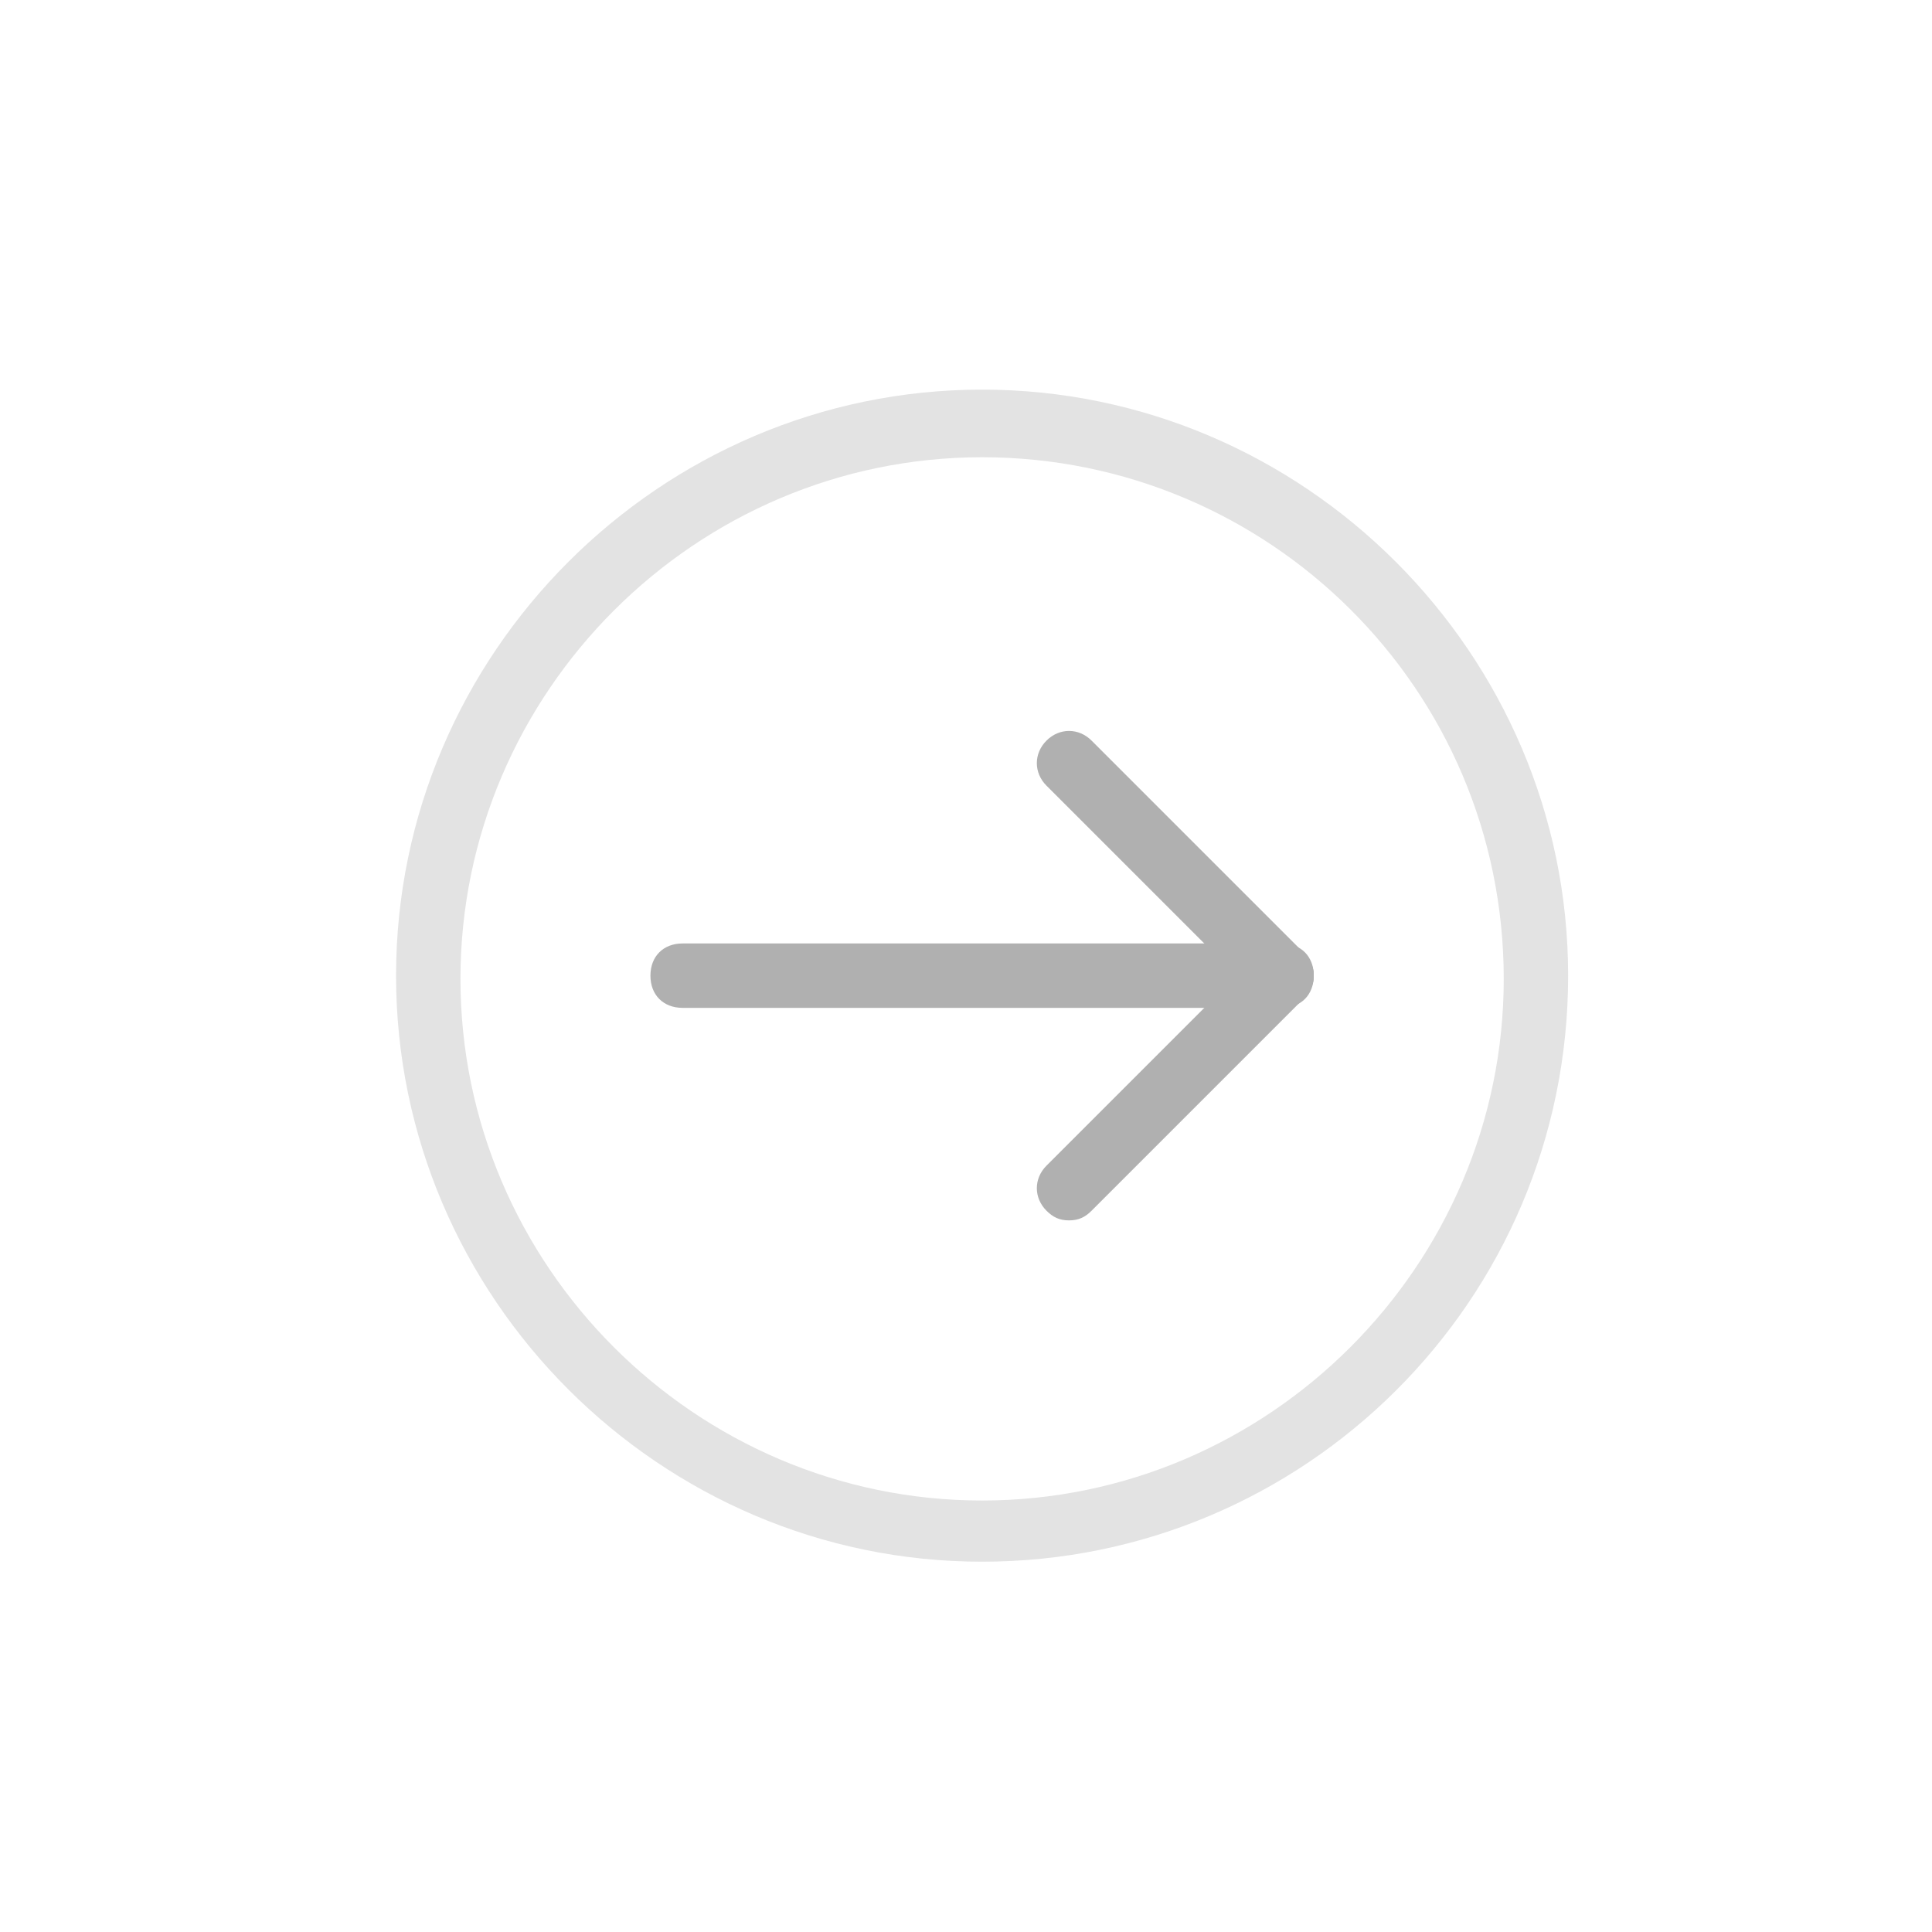 <?xml version="1.0" encoding="utf-8"?>
<!-- Generator: Adobe Illustrator 18.1.1, SVG Export Plug-In . SVG Version: 6.00 Build 0)  -->
<svg version="1.1" id="Layer_1" xmlns="http://www.w3.org/2000/svg" xmlns:xlink="http://www.w3.org/1999/xlink" x="0px" y="0px"
	 viewBox="0 0 60 60" enable-background="new 0 0 60 60" xml:space="preserve">
<g>
	<g>
		<g>
			<path fill="#B0B0B0" d="M21.2,31.3c-0.6,0-1-0.4-1-1s0.4-1,1-1l18.6,0c0.6,0,1,0.4,1,1s-0.4,1-1,1L21.2,31.3z"/>
		</g>
		<g>
			<path fill="#B0B0B0" d="M33.2,37.9c-0.3,0-0.5-0.1-0.7-0.3c-0.4-0.4-0.4-1,0-1.4l6.6-6.6c0.4-0.4,1-0.4,1.4,0s0.4,1,0,1.4
				l-6.6,6.6C33.7,37.8,33.5,37.9,33.2,37.9z"/>
		</g>
		<g>
			<path fill="#B0B0B0" d="M39.8,31.3c-0.3,0-0.5-0.1-0.7-0.3l-6.6-6.6c-0.4-0.4-0.4-1,0-1.4c0.4-0.4,1-0.4,1.4,0l6.6,6.6
				c0.4,0.4,0.4,1,0,1.4C40.3,31.2,40,31.3,39.8,31.3z"/>
		</g>
	</g>
	<g>
		<path fill="#E3E3E3" d="M30.5,48.5L30.5,48.5c-10,0-18.2-8.2-18.2-18.2c0-10,8.2-18.2,18.2-18.2c10,0,18.2,8.2,18.2,18.2
			C48.7,40.4,40.5,48.5,30.5,48.5z M30.5,14.2c-8.9,0-16.2,7.3-16.2,16.2c0,8.9,7.3,16.2,16.2,16.2c8.9,0,16.2-7.3,16.2-16.2
			C46.7,21.4,39.4,14.2,30.5,14.2z"/>
	</g>
</g>
</svg>
